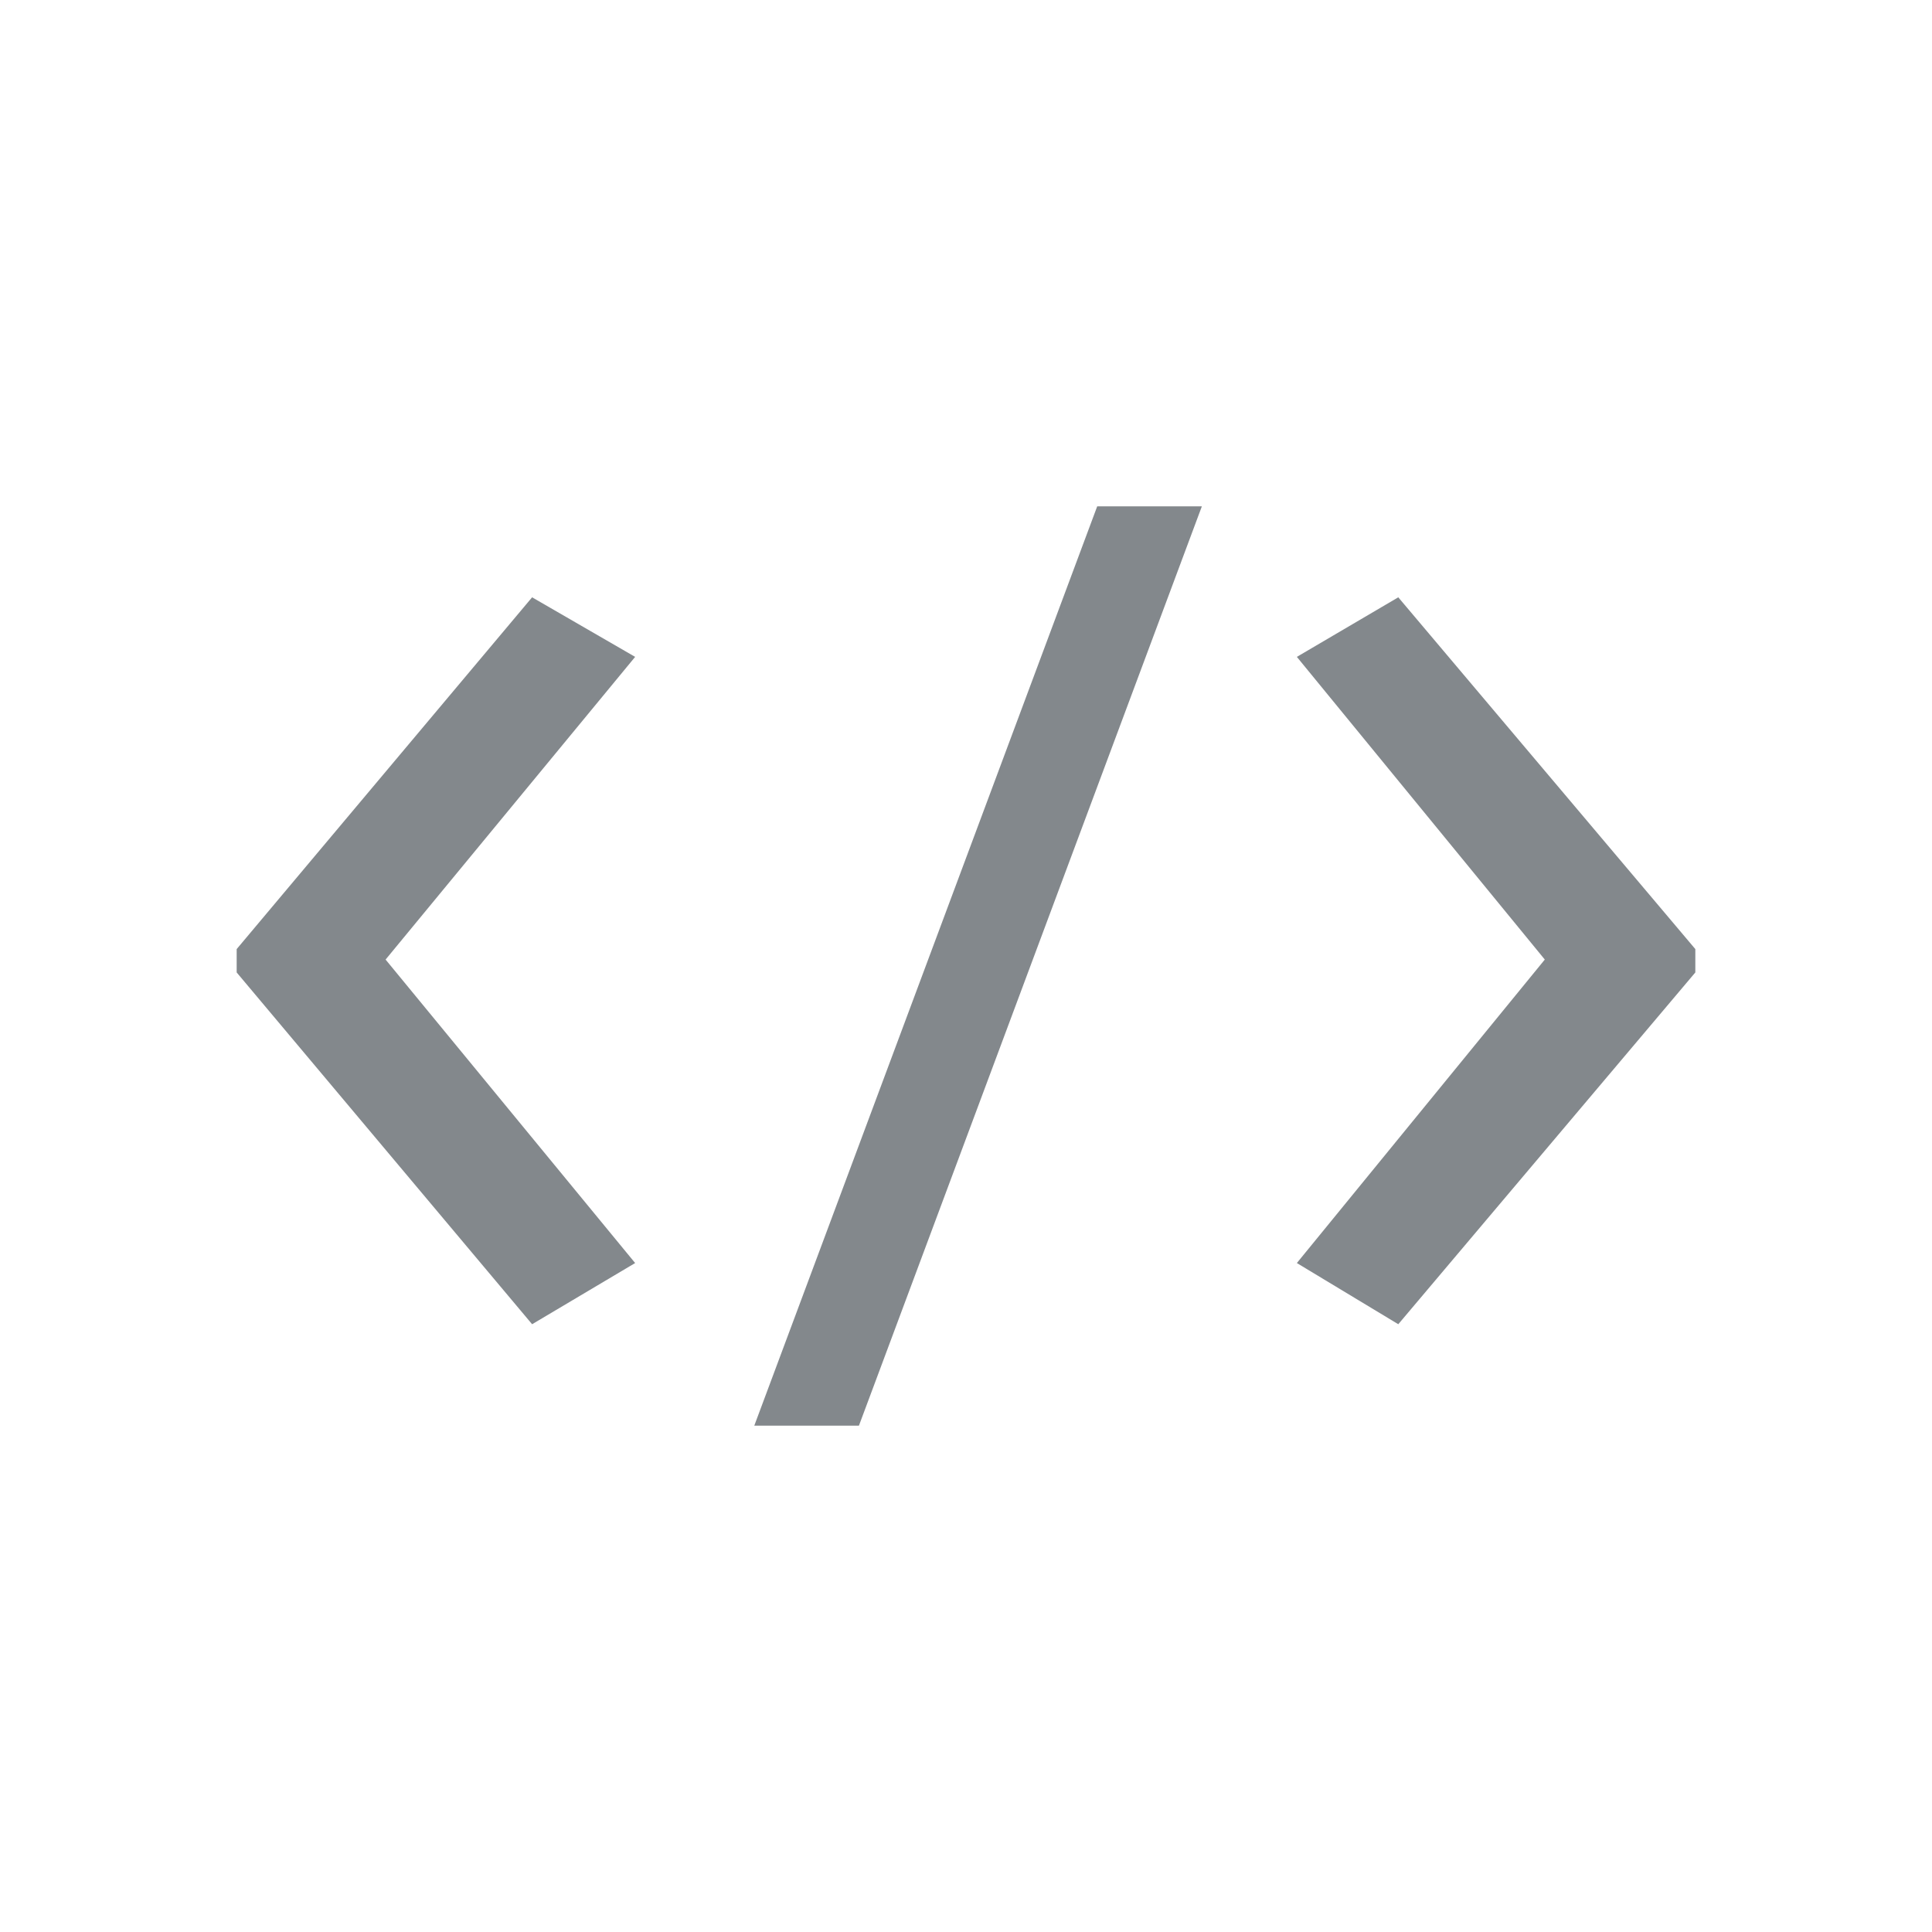 <svg xmlns="http://www.w3.org/2000/svg" data-name="Layer 1" viewBox="0 0 24 24"><path d="m2.94 11.79 3.67-4.37 1.28.74-3.1 3.76 3.1 3.77-1.28.76-3.67-4.37zm11.99-5.5-4.26 11.42h-1.3l4.26-11.42zm6.13 5.79-3.69 4.37-1.26-.76 3.08-3.77-3.08-3.76 1.26-.74 3.69 4.37z" style="fill:#83888c"/></svg>